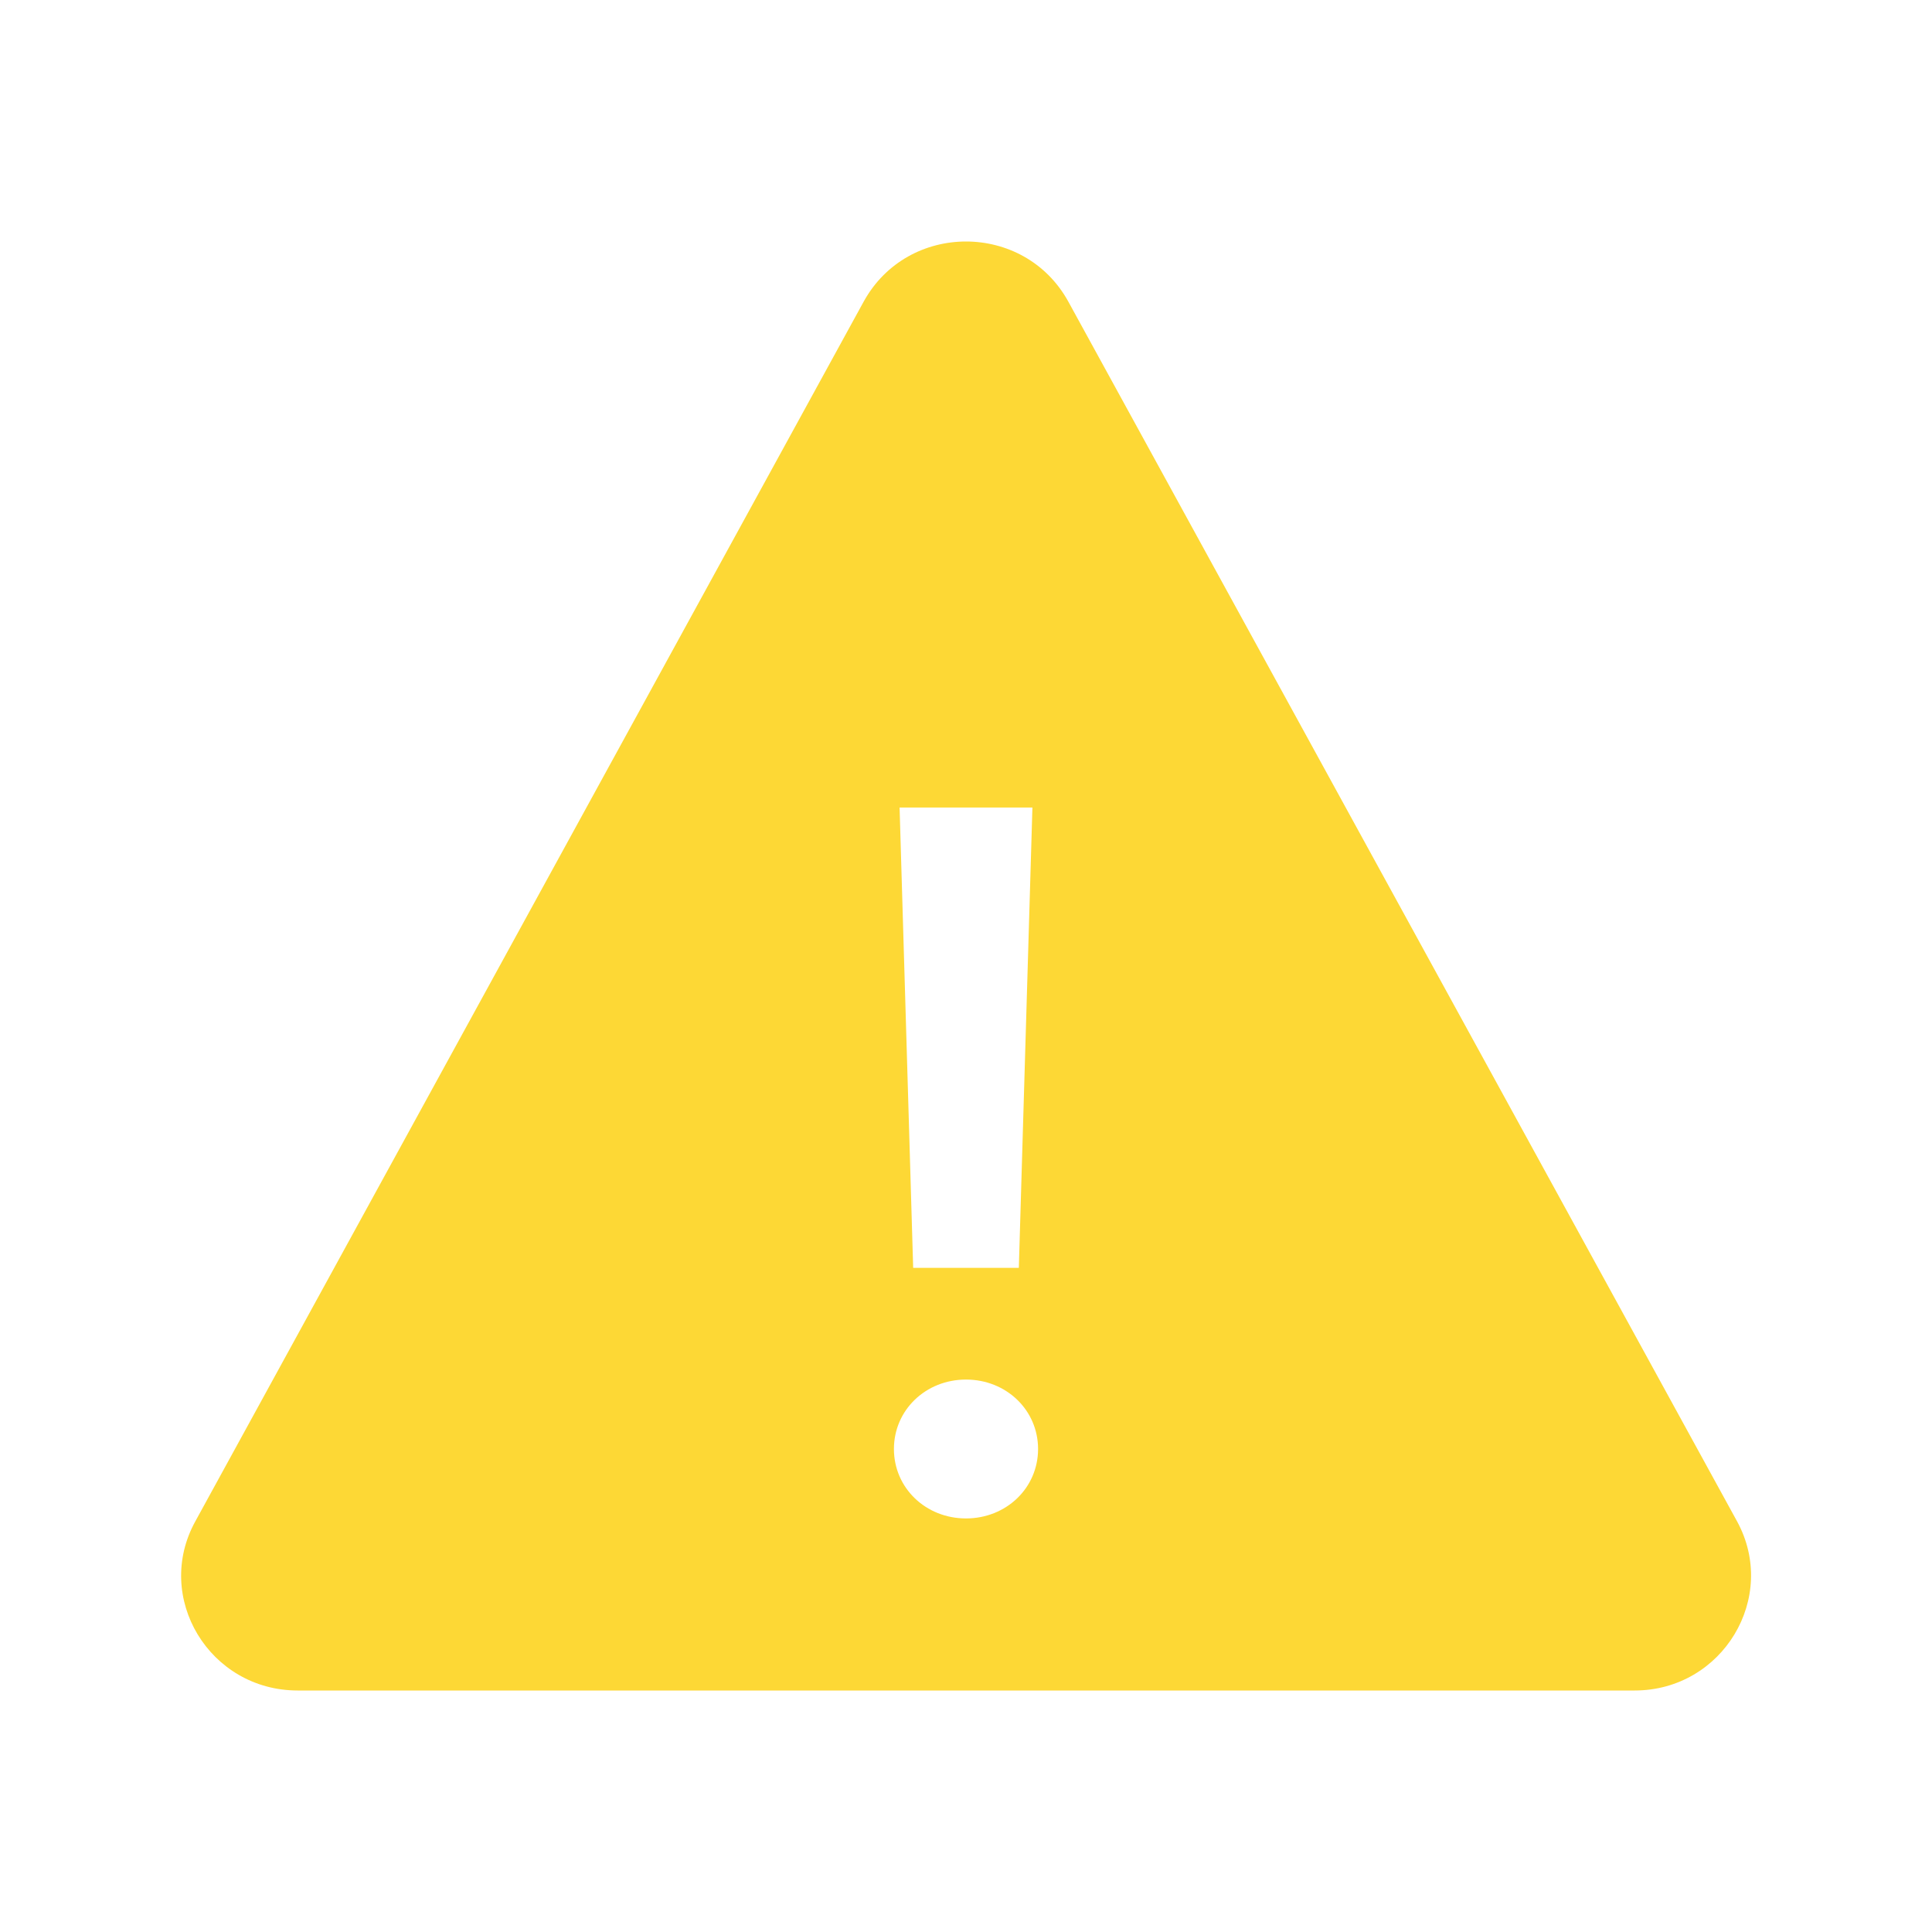 <svg xmlns="http://www.w3.org/2000/svg" fill="#FDD835" viewBox="0 0 512 512"><path d="M228.9 79.9L51.8 403.1C40.6 423.3 55.5 448 78.9 448h354.3c23.3 0 38.2-24.7 27.1-44.9L283.1 79.9c-11.7-21.2-42.5-21.2-54.2 0zM273.6 214L270 336h-28l-3.6-122h35.2zM256 402.4c-10.7 0-19.1-8.1-19.1-18.4s8.4-18.4 19.1-18.4 19.1 8.1 19.1 18.4-8.4 18.4-19.1 18.4z"/></svg>